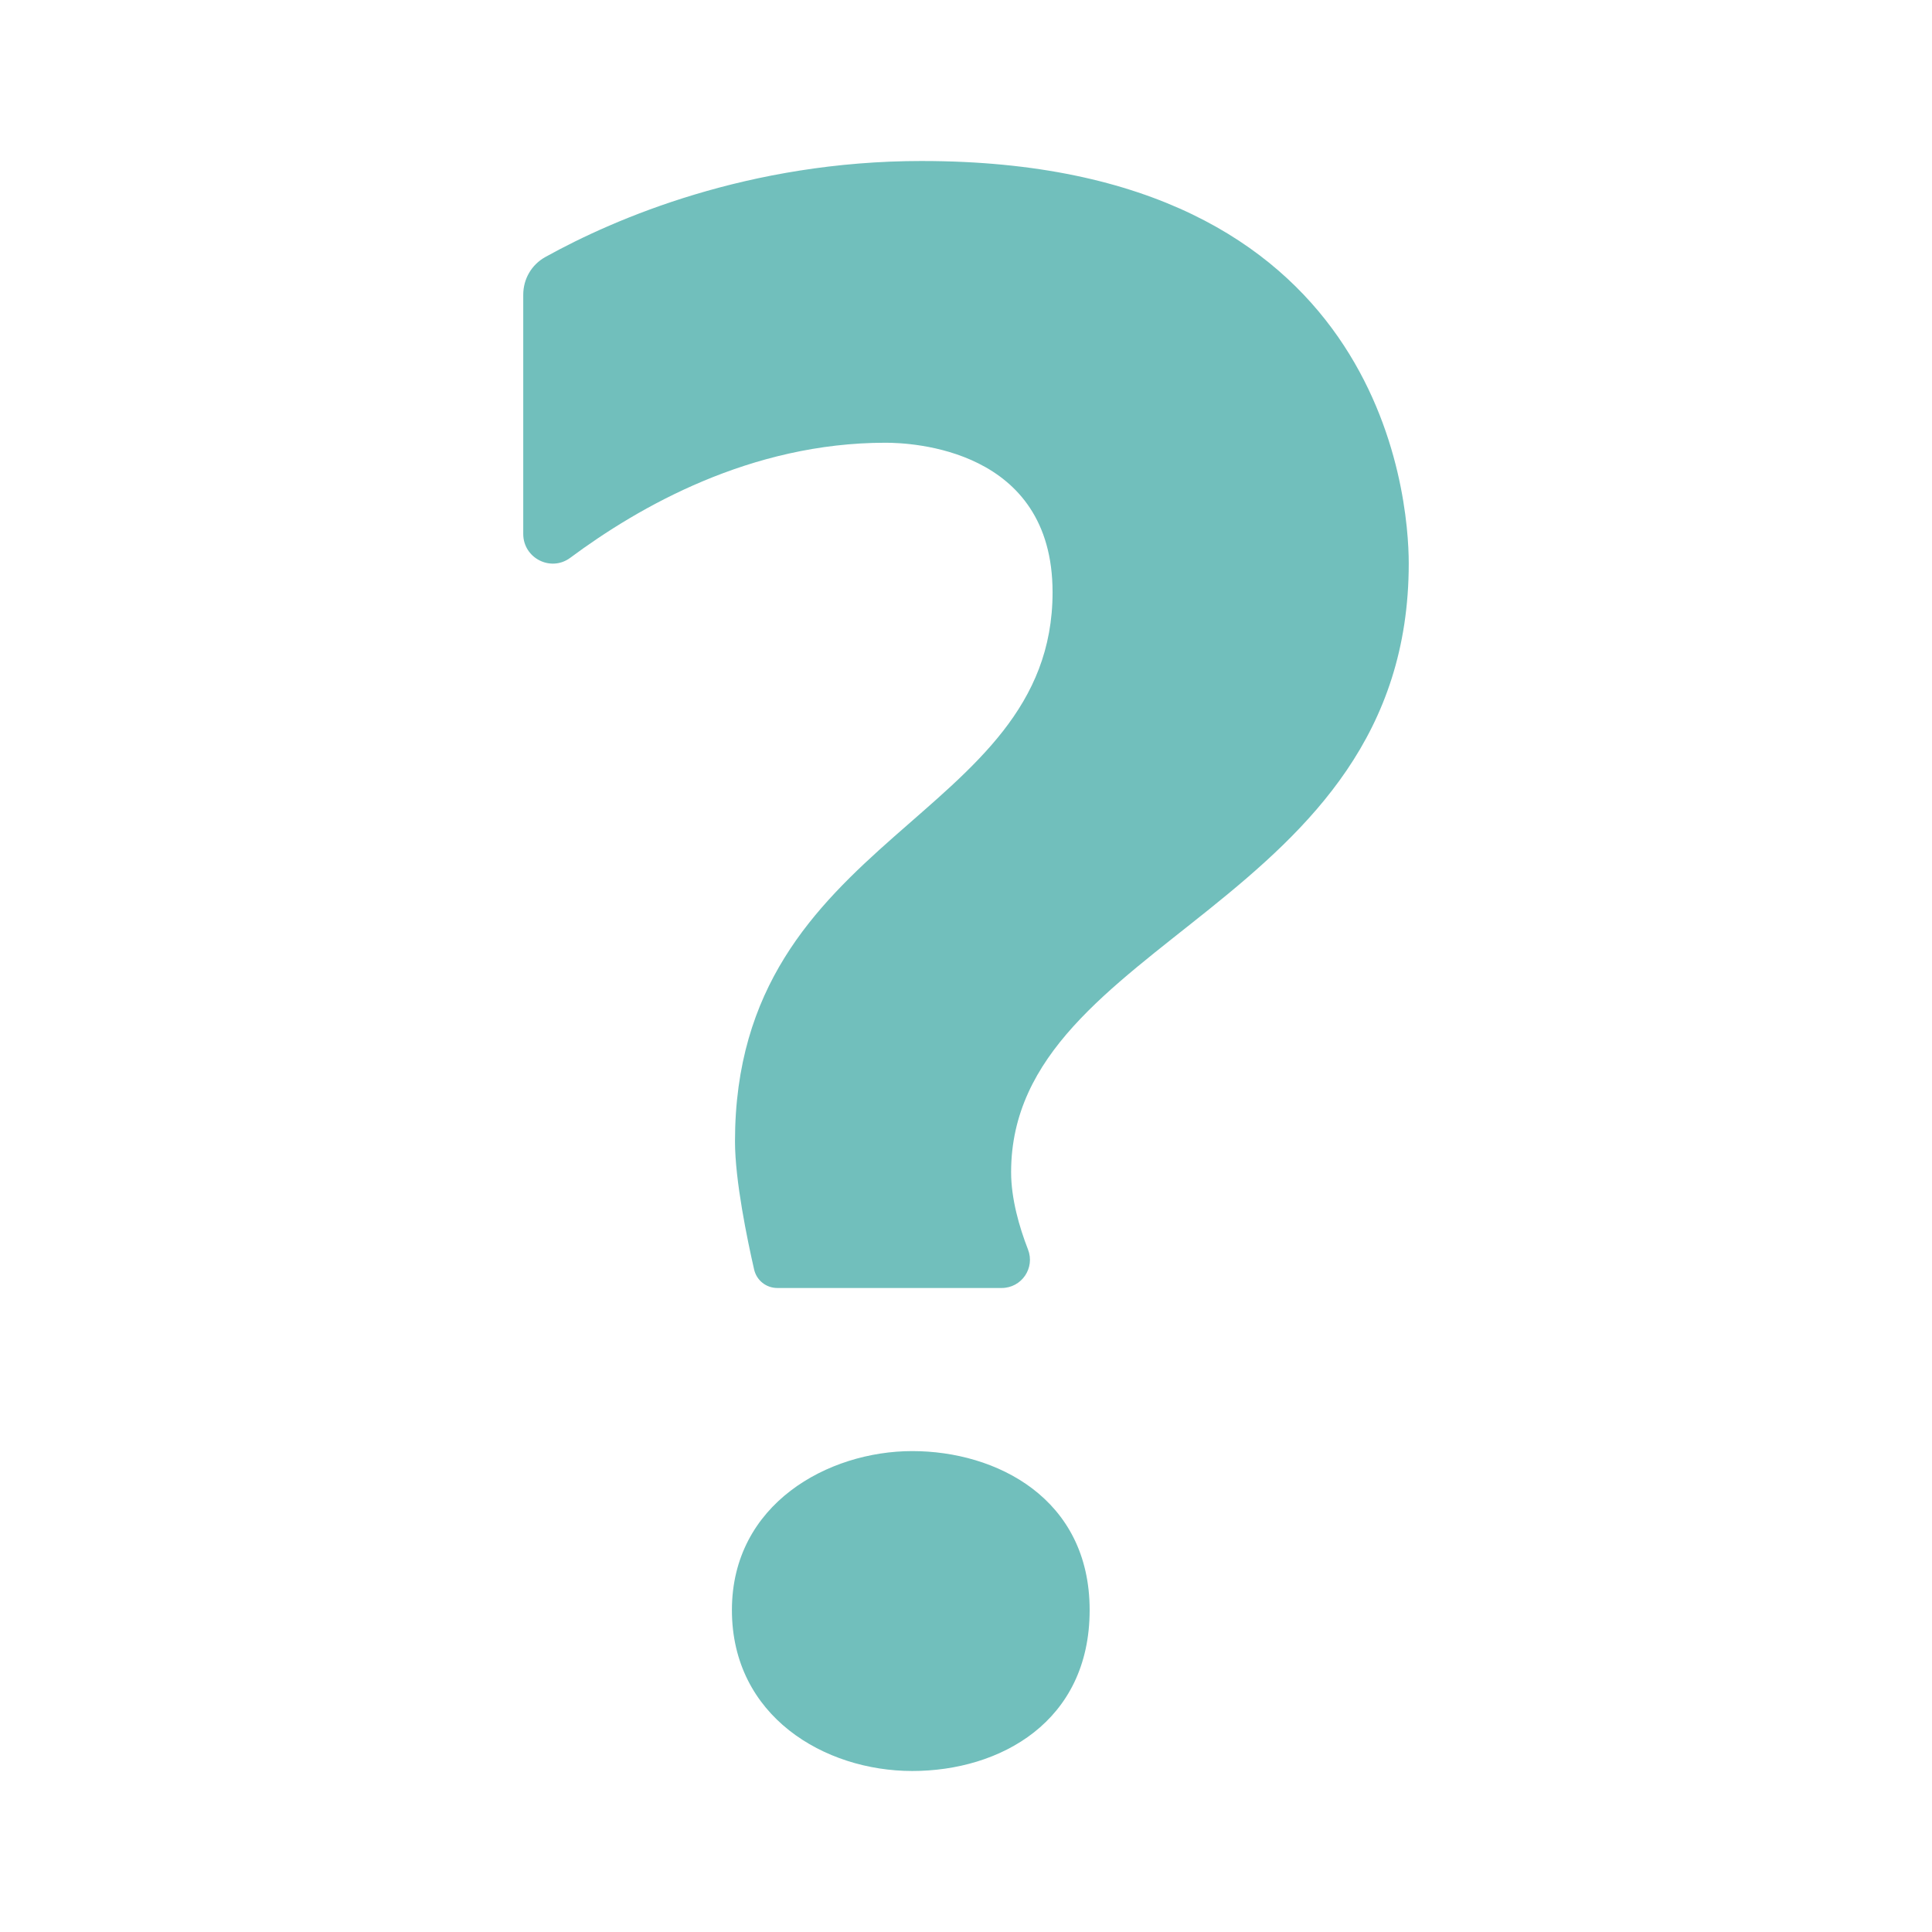 <svg version="1.1" xmlns="http://www.w3.org/2000/svg" xmlns:xlink="http://www.w3.org/1999/xlink" viewBox="0 0 172 172">
  <defs>
    <linearGradient x1="38.306" y1="25.162" x2="88.533" y2="163.834" gradientUnits="userSpaceOnUse" id="color-1">
      <stop offset="0" stop-color="#71bfbc"></stop>
      <stop offset="1" stop-color="#71bfbc"></stop>
    </linearGradient>
    <linearGradient x1="72.455" y1="12.793" x2="122.683" y2="151.464" gradientUnits="userSpaceOnUse" id="color-2">
      <stop offset="0" stop-color="#71bfbc"></stop>
      <stop offset="1" stop-color="#71bfbc"></stop>
    </linearGradient>
  </defs>
  <g fill="none" fill-rule="nonzero" stroke="none" stroke-width="1" stroke-linecap="butt" stroke-linejoin="miter" stroke-miterlimit="10" stroke-dasharray="" stroke-dashoffset="0" style="mix-blend-mode: normal">
    <path d="M0,172v-172h172v172z" fill="none"></path>
    <g>
      <path d="M81.213,129.186c-7.478,0 -16.053,4.698 -16.053,14.154c0,9.456 8.245,14.326 16.053,14.326c7.808,0 15.795,-4.368 15.795,-14.326c0,-9.962 -8.317,-14.154 -15.795,-14.154z" fill="url(#color-1)"></path><path d="M82.076,14.333c-15.405,0 -27.312,5.096 -33.529,8.55c-1.229,0.684 -1.964,1.956 -1.964,3.361c0,4.504 0,14.857 0,21.292c0,2.154 2.451,3.408 4.182,2.125c6.117,-4.544 16.053,-10.245 28.068,-10.245c2.268,0 14.874,0.484 14.874,13.309c0,20.368 -28.273,21.425 -28.273,48.887c0,3.49 1.097,8.754 1.702,11.406c0.222,0.968 1.068,1.648 2.068,1.648c4.031,0 14.355,0 19.966,0c1.781,0 2.996,-1.777 2.347,-3.436c-0.774,-1.985 -1.501,-4.511 -1.501,-6.876c0.004,-20.851 35.4,-23.65 35.4,-54.187c0,-6.052 -2.351,-35.833 -43.34,-35.833z" fill="url(#color-2)"></path>
    </g>
  </g>
</svg>